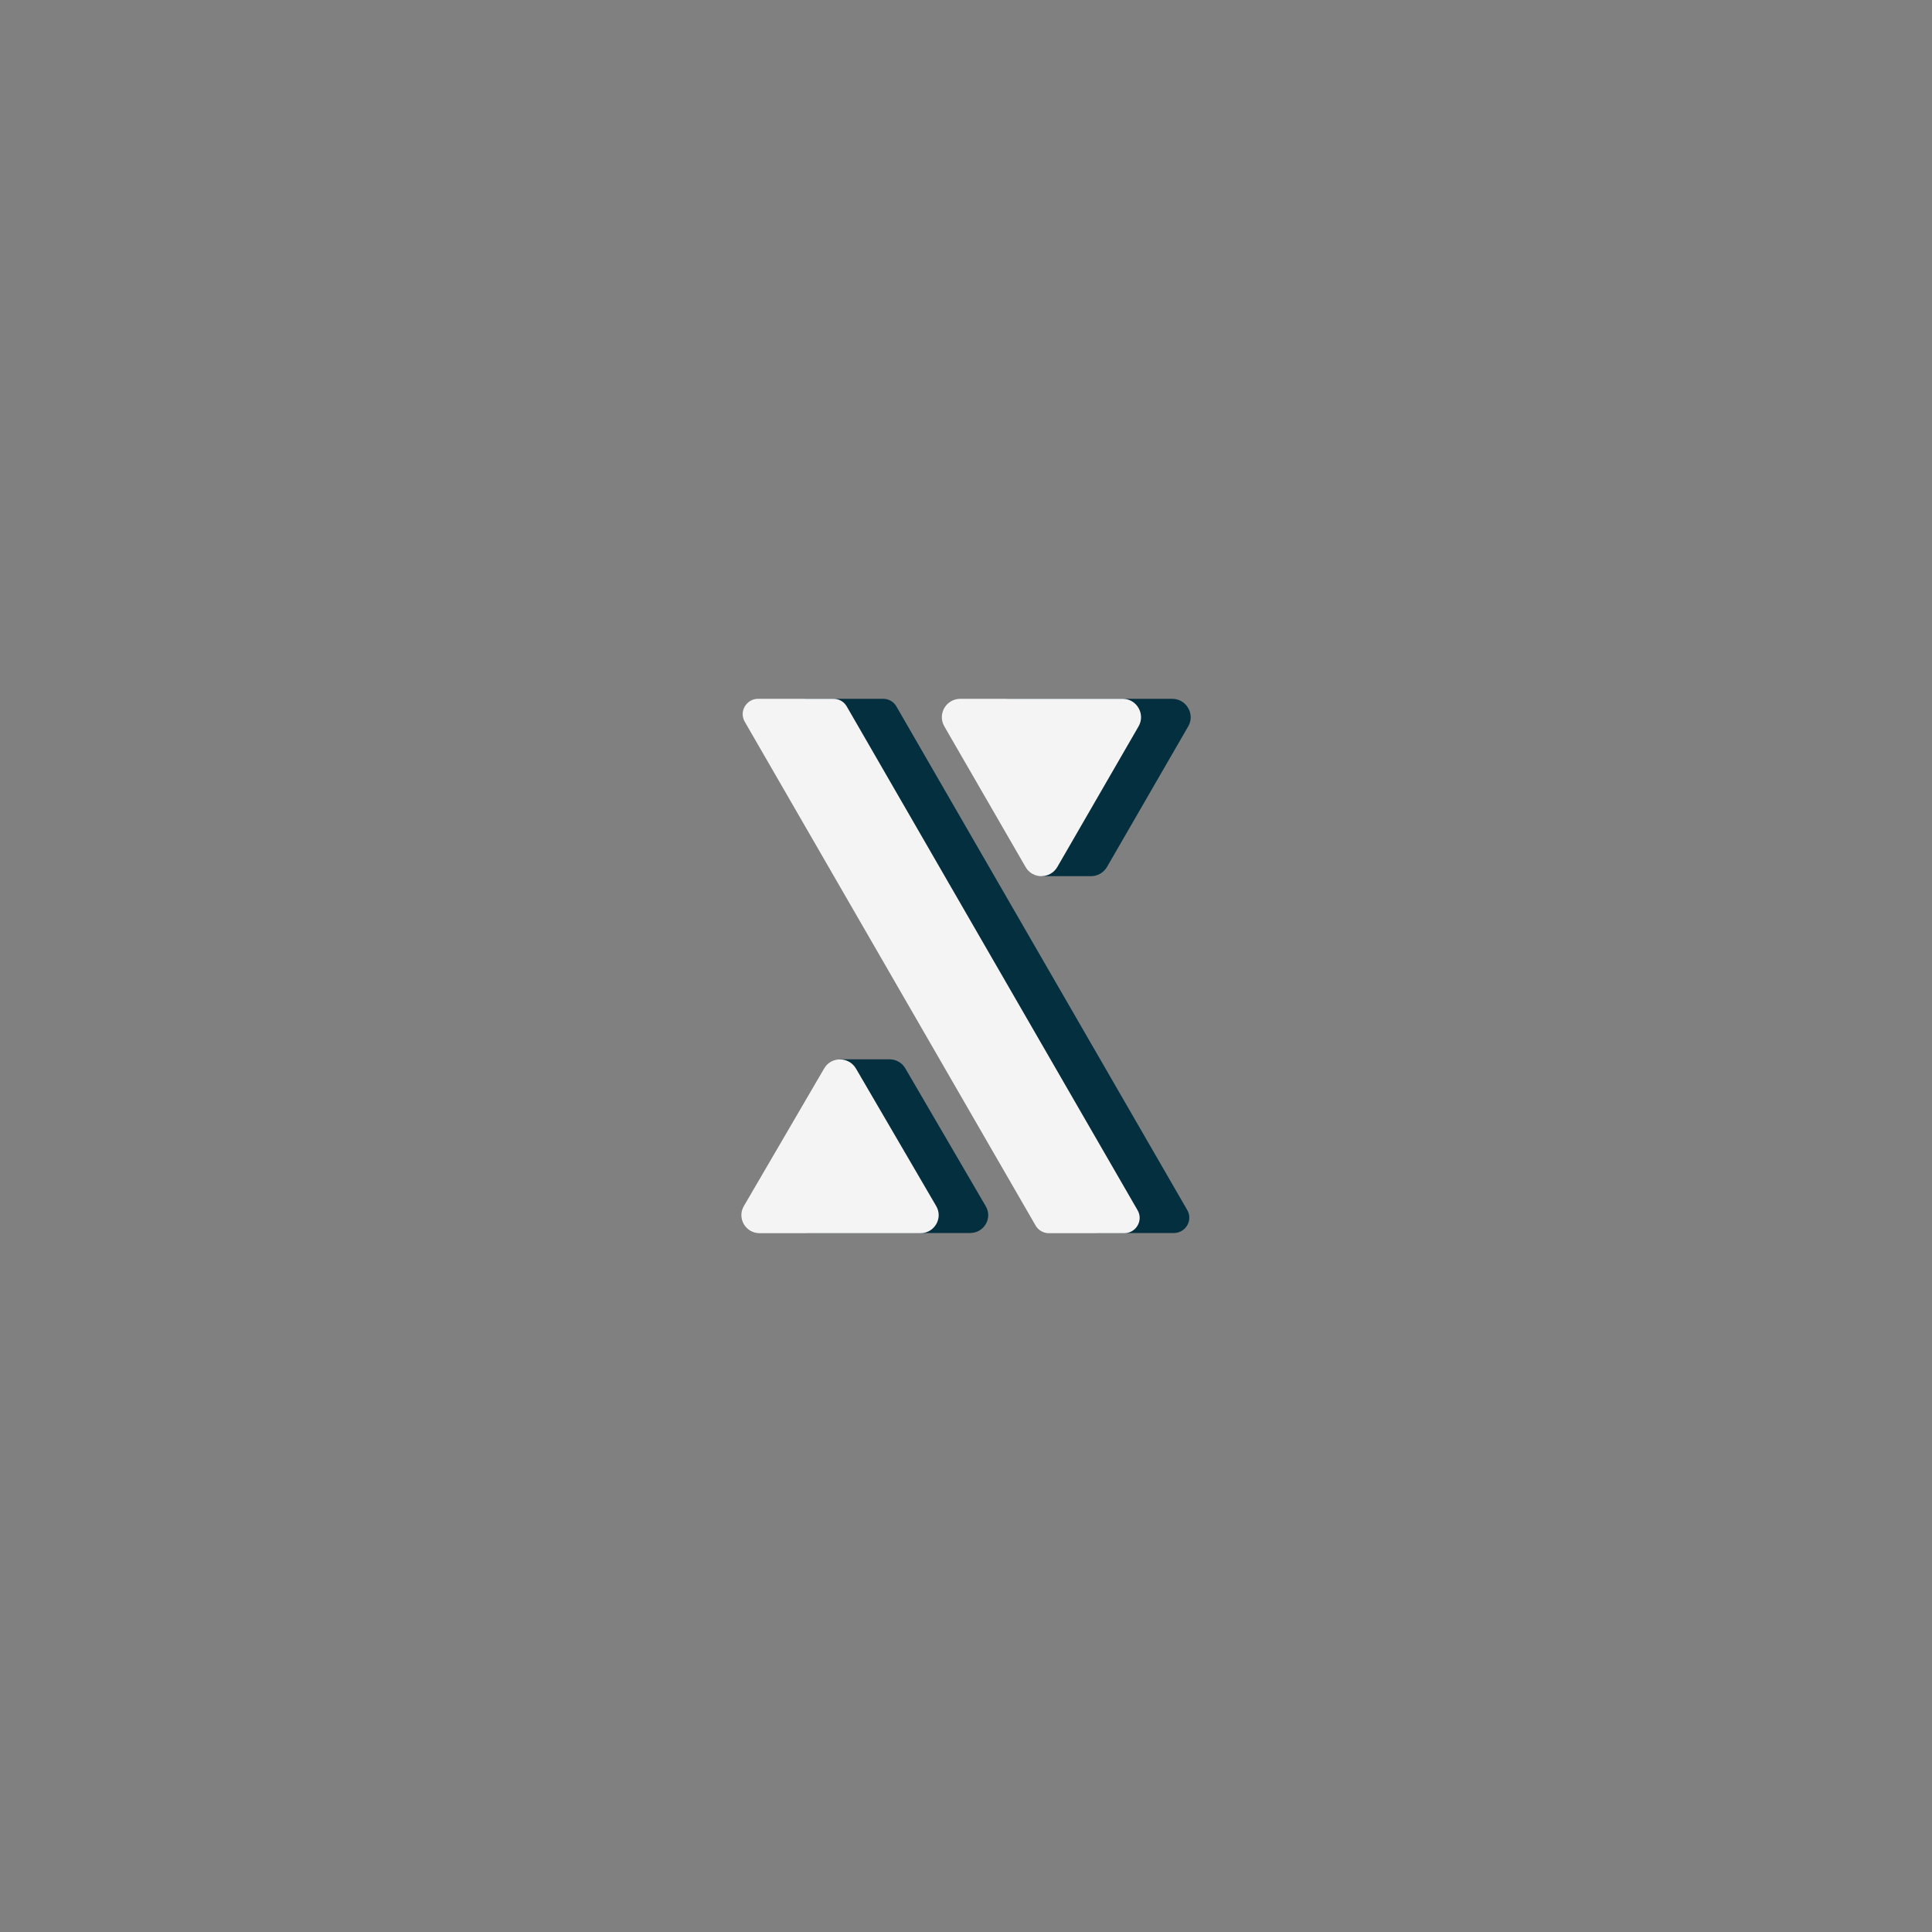 <?xml version="1.0" encoding="utf-8"?>
<!-- Generator: Adobe Illustrator 18.0.0, SVG Export Plug-In . SVG Version: 6.00 Build 0)  -->
<!DOCTYPE svg PUBLIC "-//W3C//DTD SVG 1.0//EN" "http://www.w3.org/TR/2001/REC-SVG-20010904/DTD/svg10.dtd">
<svg version="1.0" id="Layer_1" xmlns="http://www.w3.org/2000/svg" xmlns:xlink="http://www.w3.org/1999/xlink" x="0px" y="0px"
	 viewBox="0 0 1000 1000" enable-background="new 0 0 1000 1000" xml:space="preserve">
<rect x="0" y="0" width="1000" height="1000" fill="#808080" stroke="none"/>
<g>
	<path fill="#042F3F" d="M457.1,361.7h-39c-6.1,0-10,6.6-6.9,11.9l150.5,260.6c1.4,2.5,4.1,4,6.9,4h39c6.1,0,10-6.6,6.9-11.9
		L464,365.7C462.6,363.2,460,361.7,457.1,361.7z"/>
	<path fill="#042F3F" d="M510.2,624.3L468.6,553c-1.8-3.1-5-4.7-8.2-4.7h-25.7l12.8,12.6l-36.9,63.3c-3.6,6.2,0.9,14,8.2,14h83.2
		C509.3,638.3,513.9,630.5,510.2,624.3z"/>
	<path fill="#042F3F" d="M606.7,361.7h-84c-7.3,0-11.9,8-8.3,14.3l35.2,61h-2.3l-8.3,16.5h25.7c3.2,0,6.4-1.6,8.3-4.8l42-72.7
		C618.7,369.7,614.1,361.7,606.7,361.7z"/>
	<path fill="#F4F4F4" d="M431.4,361.7h-39c-6.1,0-10,6.6-6.9,11.9L536,634.3c1.4,2.5,4.1,4,6.9,4h39c6.1,0,10-6.6,6.9-11.9
		L438.3,365.7C436.9,363.2,434.3,361.7,431.4,361.7z"/>
	<path fill="#F4F4F4" d="M385,624.3l41.6-71.3c3.6-6.2,12.7-6.2,16.4,0l41.6,71.3c3.6,6.2-0.9,14-8.2,14h-83.2
		C385.9,638.3,381.4,630.5,385,624.3z"/>
	<path fill="#F4F4F4" d="M589.3,376l-42,72.7c-3.7,6.4-12.9,6.4-16.5,0l-42-72.7c-3.7-6.4,0.9-14.3,8.3-14.3h84
		C588.4,361.7,593,369.7,589.3,376z"/>
</g>
</svg>
